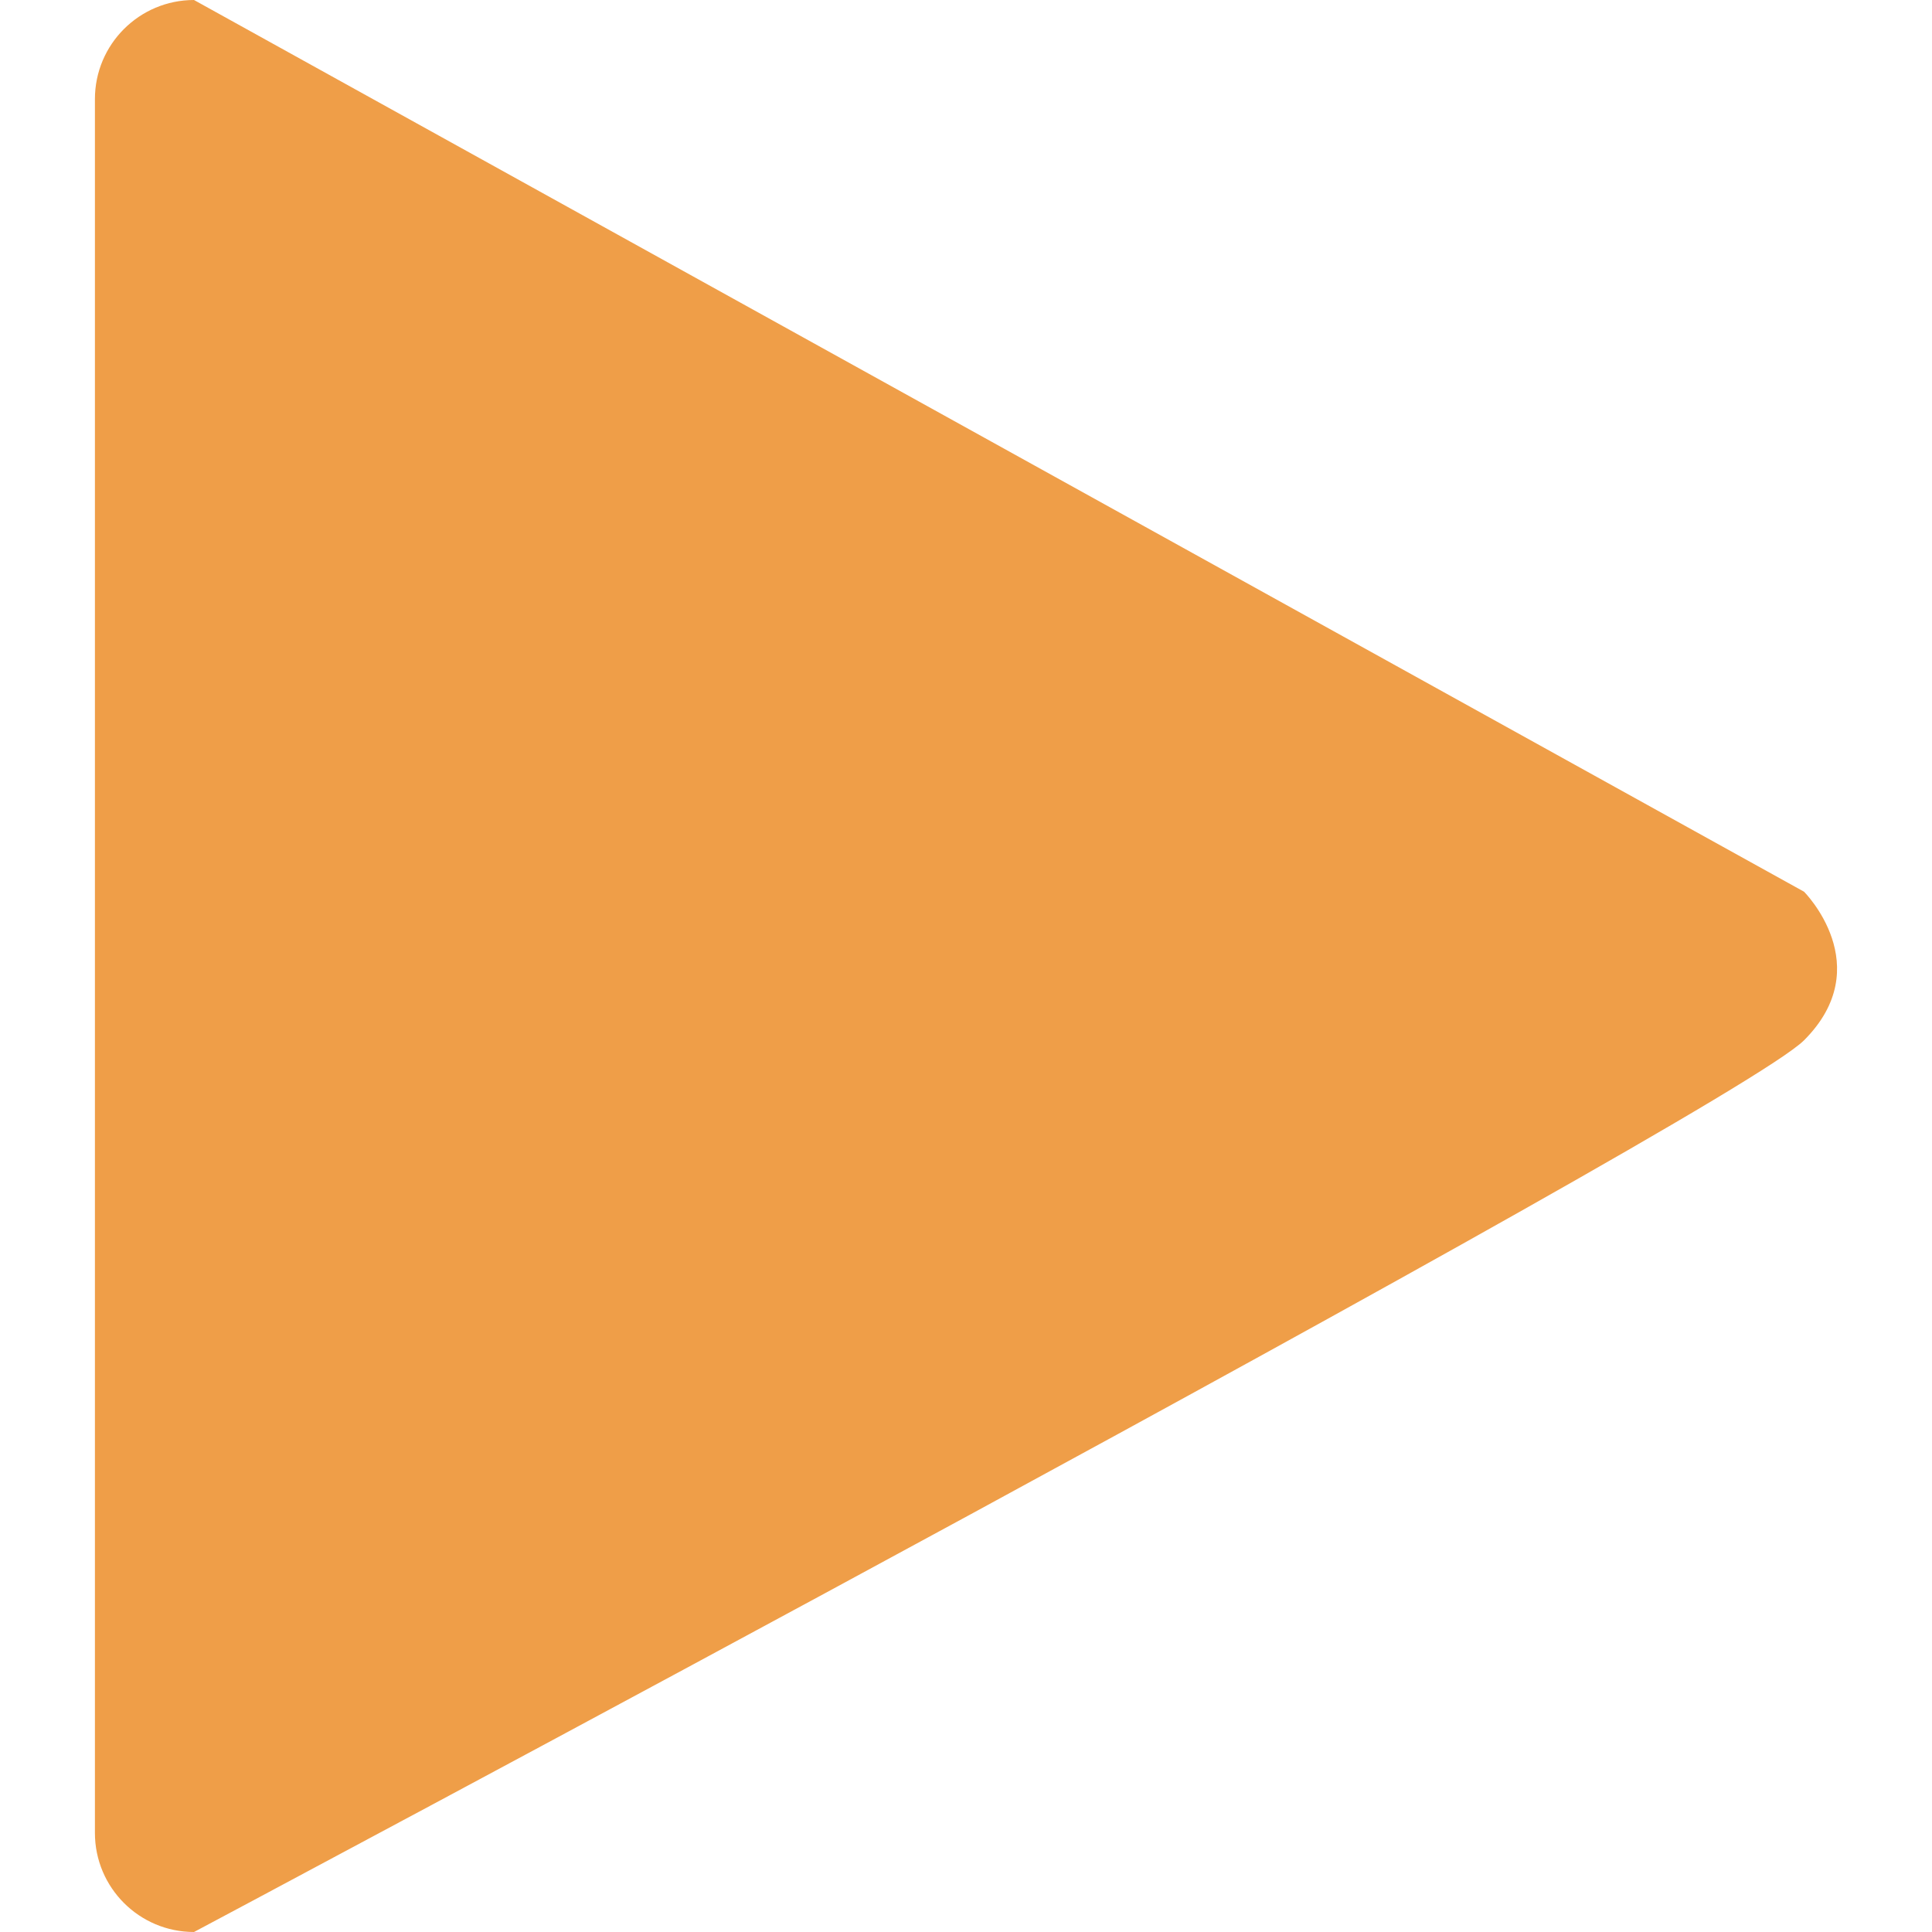<svg width="31" height="31" viewBox="0 0 31 31" fill="none" xmlns="http://www.w3.org/2000/svg">
<g id="play-button">
<g id="Group">
<g id="Group_2">
<path id="Vector" d="M3.113 31C2.235 31 1.523 30.288 1.523 29.41V1.59C1.523 0.712 2.235 0 3.113 0L28.947 14.308C28.947 14.308 30.139 15.5 28.947 16.692C27.754 17.885 3.113 31 3.113 31Z" fill="#EF9E48"/>
</g>
</g>
</g>
</svg>
